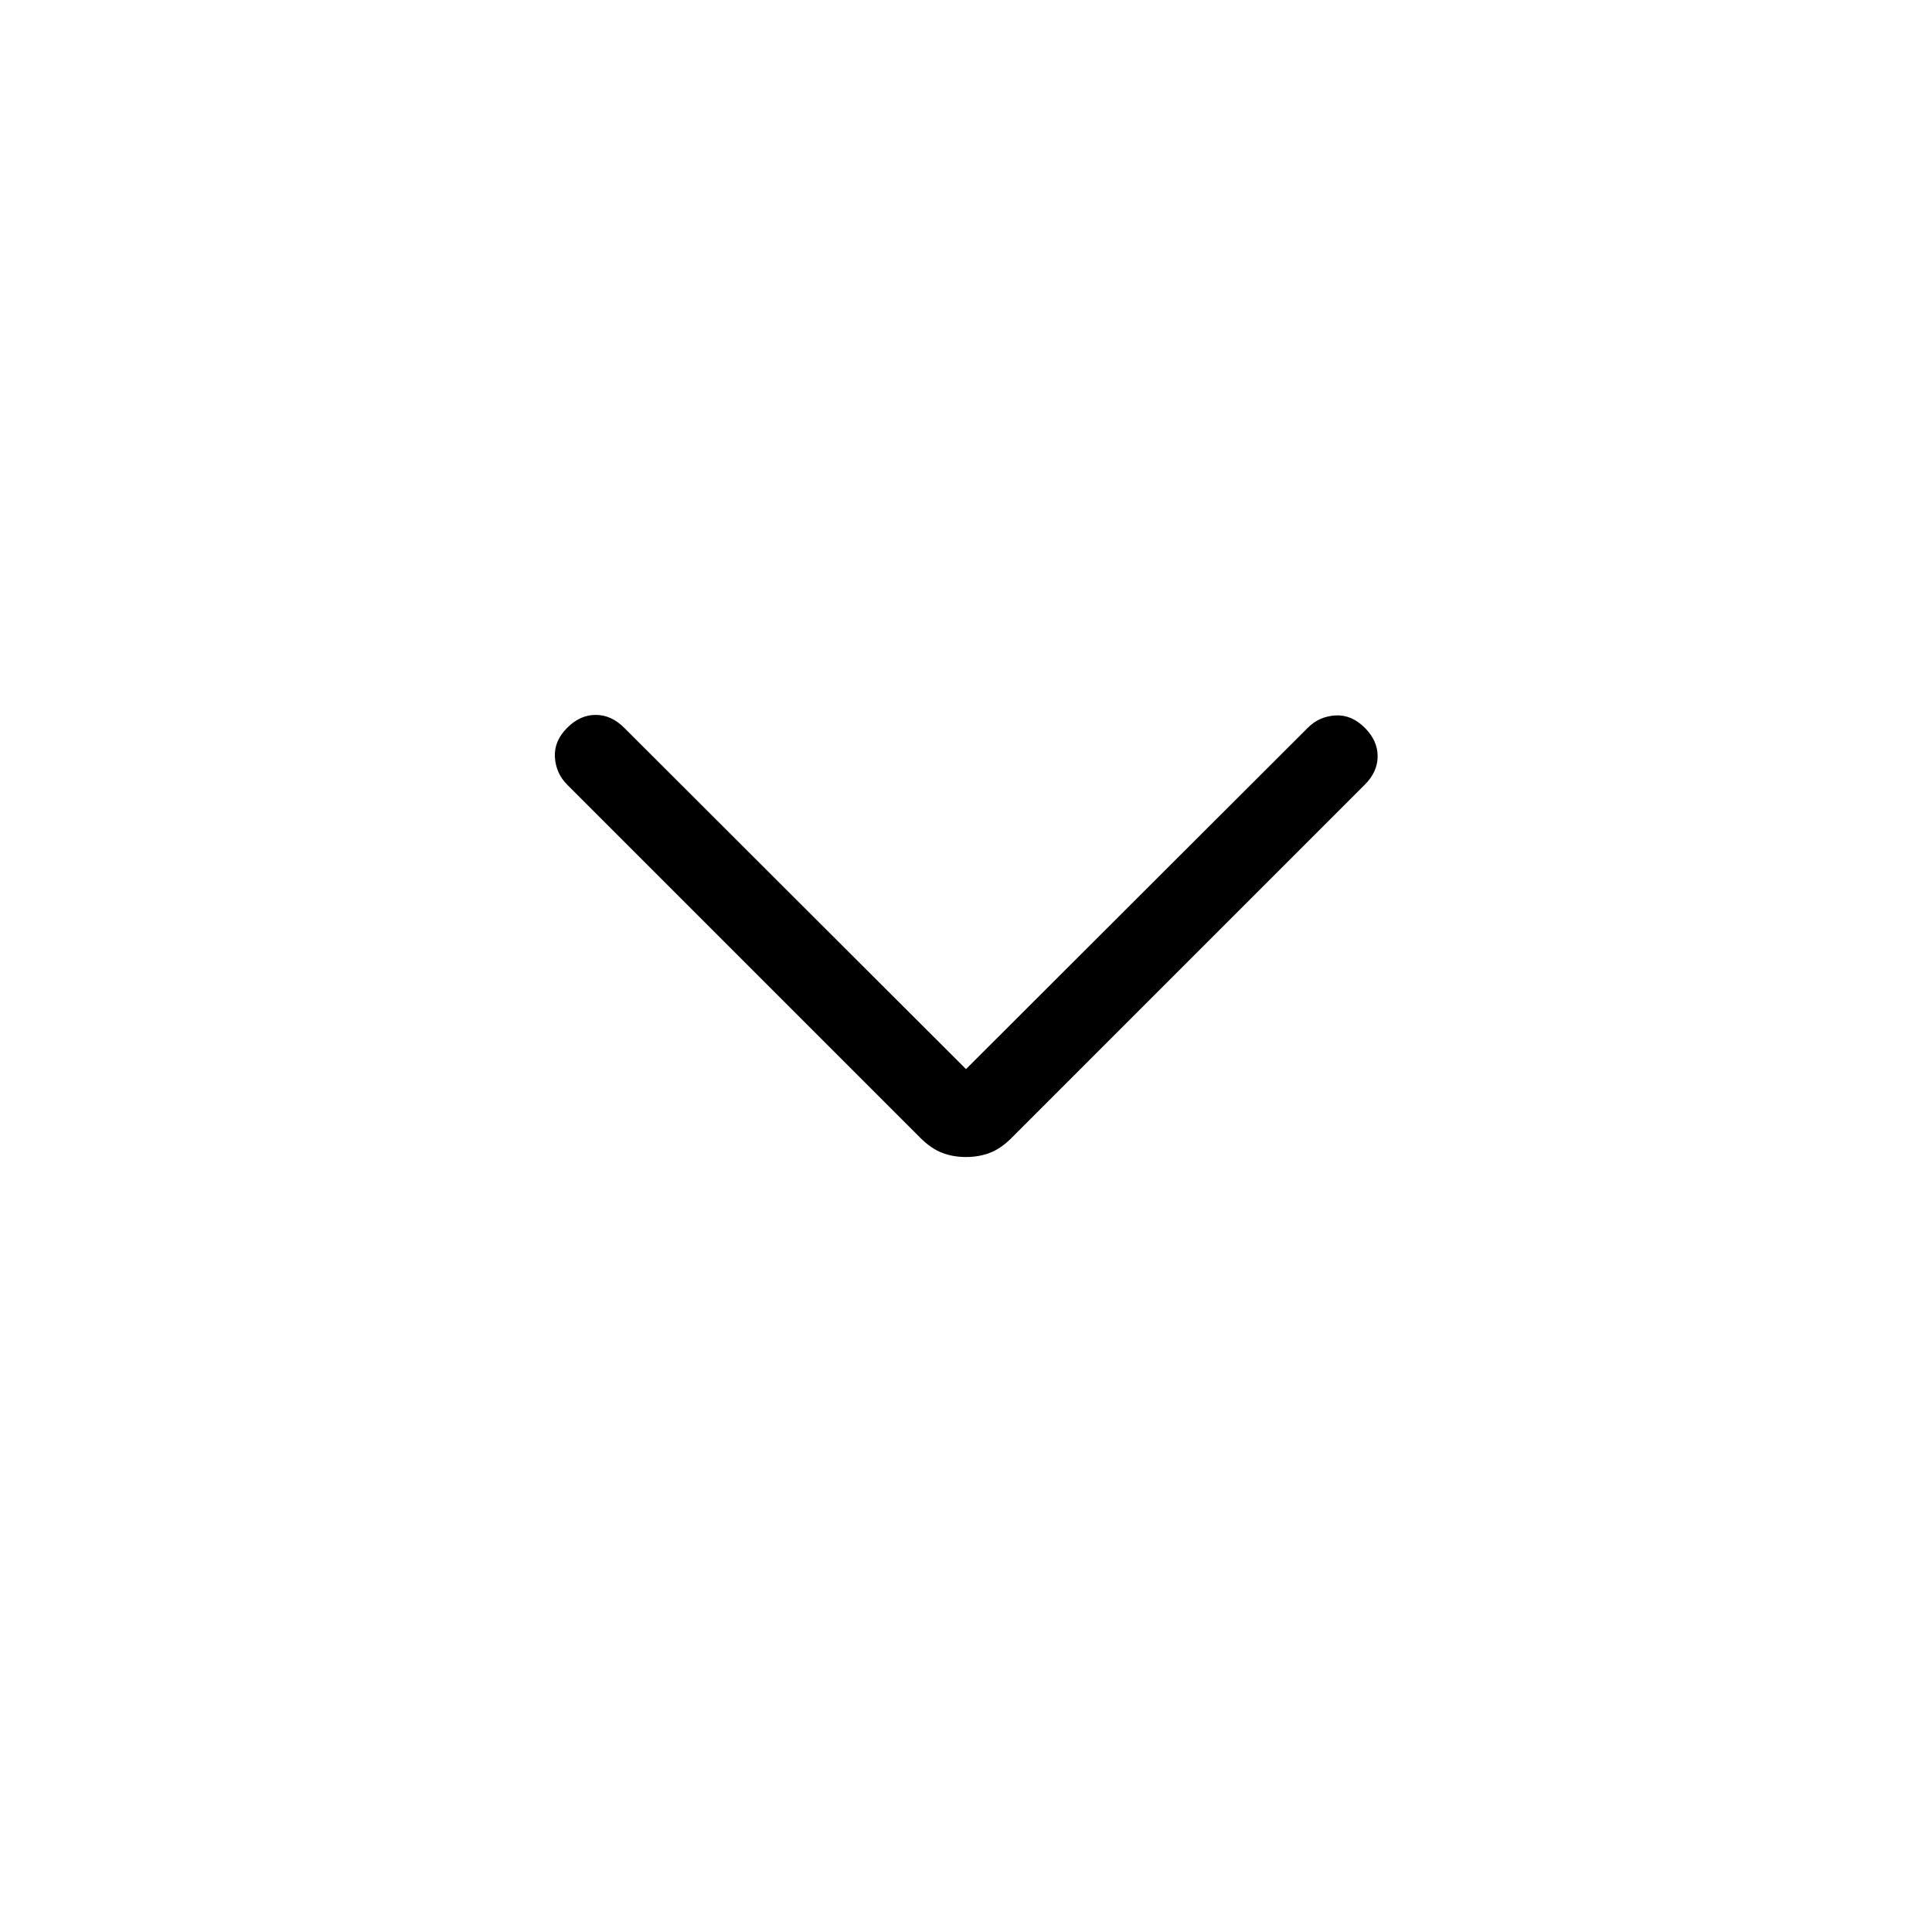 <svg viewBox="0 -960 960 960"><path d="M480-385.08q-6.46 0-11.92-2.11-5.46-2.12-10.7-7.35L281.85-570.08q-5.62-5.61-6.12-13.65t6.12-14.65q6.38-6.39 14.15-6.39 7.77 0 14.15 6.39L480-428.77l169.85-169.61q5.61-5.62 13.65-6.12t14.65 6.12q6.39 6.38 6.39 14.15 0 7.77-6.39 14.15L502.62-394.54q-5.24 5.23-10.7 7.35-5.46 2.11-11.92 2.11Z"/></svg>